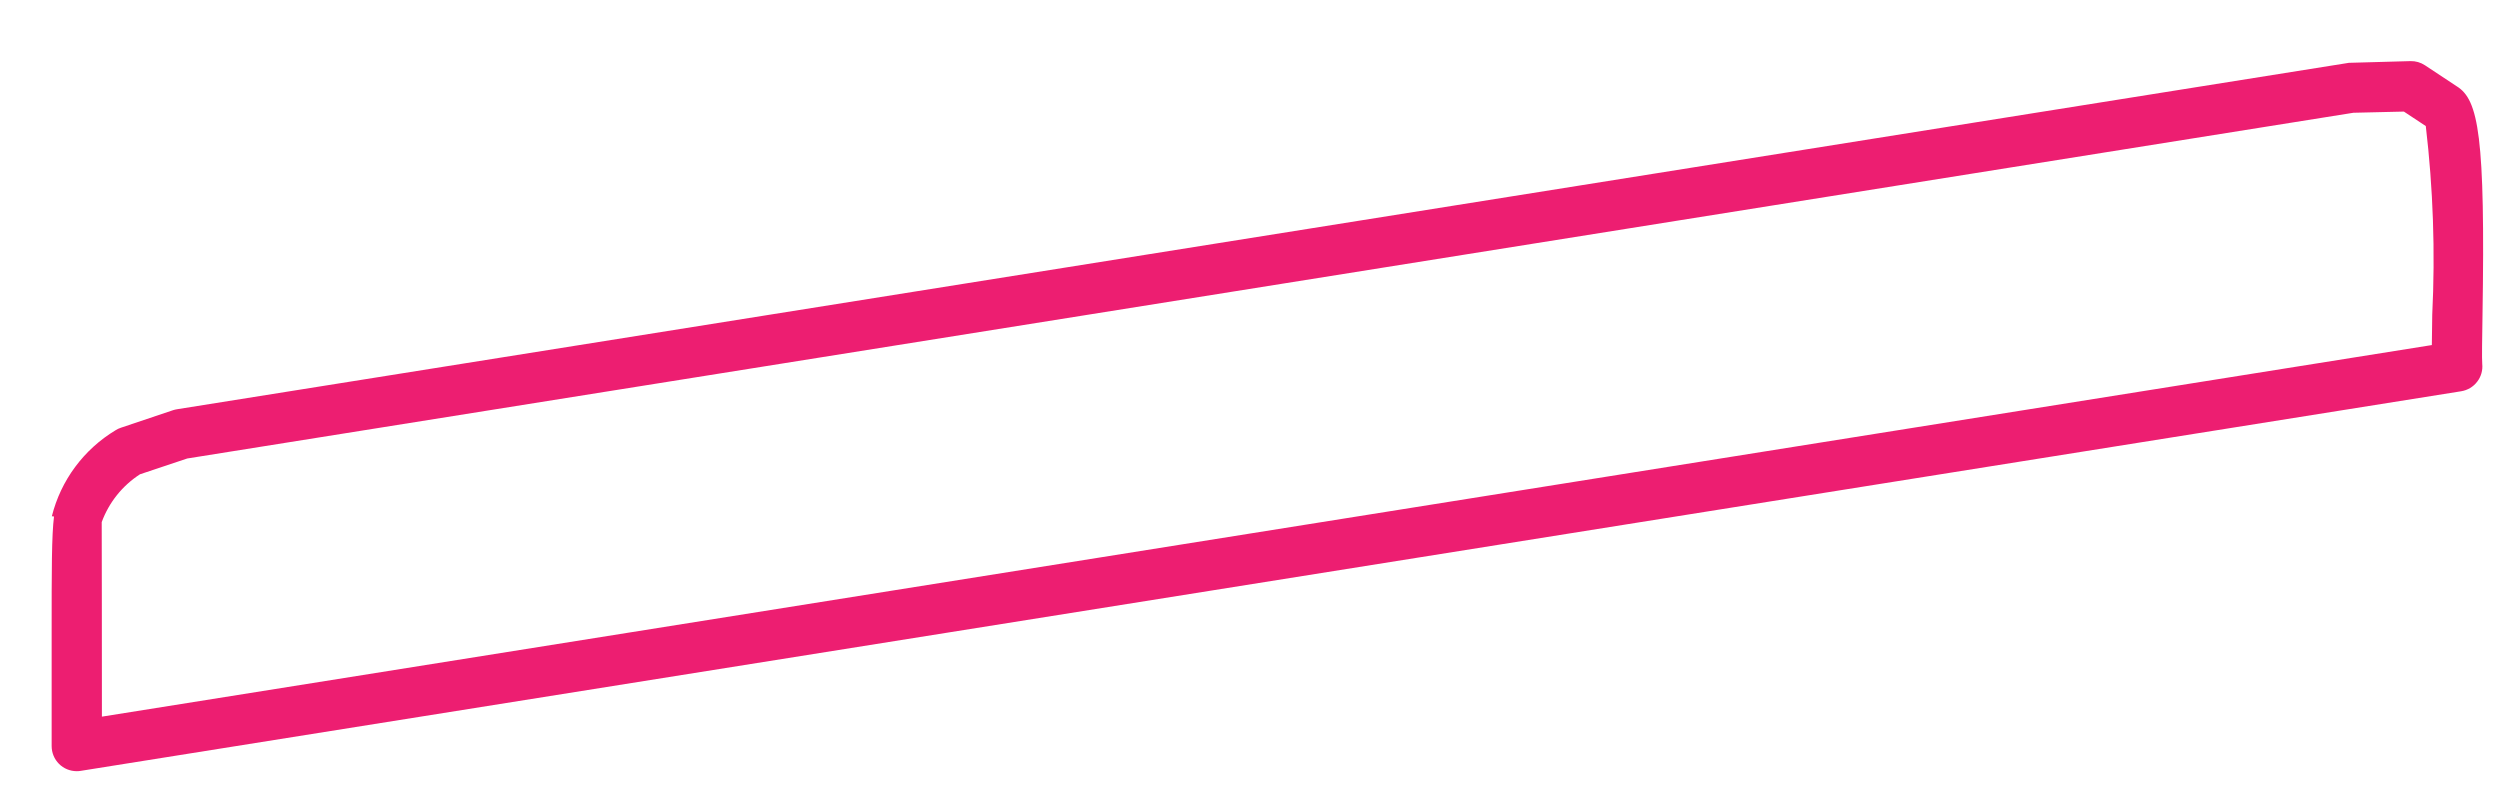 <?xml version="1.0" encoding="UTF-8" standalone="no"?><svg width='38' height='12' viewBox='0 0 38 12' fill='none' xmlns='http://www.w3.org/2000/svg'>
<path d='M1.167 11.722C1.065 11.722 0.968 11.682 0.897 11.611C0.825 11.539 0.785 11.442 0.785 11.34V9.616C0.785 8.658 0.785 8.136 0.821 7.851L0.788 7.847C0.925 7.3 1.274 6.83 1.758 6.539C1.783 6.523 1.811 6.51 1.839 6.501L2.633 6.234C2.653 6.228 2.673 6.223 2.694 6.22L35.703 0.955L36.64 0.929C36.718 0.927 36.794 0.949 36.859 0.992L37.343 1.312C37.674 1.517 37.778 2.067 37.734 4.797C37.729 5.122 37.723 5.458 37.73 5.531C37.74 5.628 37.713 5.725 37.653 5.802C37.594 5.88 37.507 5.931 37.411 5.947L1.227 11.717C1.207 11.721 1.187 11.722 1.167 11.722ZM2.128 7.209C1.86 7.382 1.656 7.637 1.546 7.936C1.548 7.951 1.548 9.972 1.549 10.893L36.964 5.245C36.965 5.124 36.967 4.974 36.97 4.784C37.017 3.827 36.984 2.868 36.872 1.916L36.539 1.696L35.772 1.714L2.846 6.969L2.128 7.209Z' fill='#ED1E71'/>
</svg>
